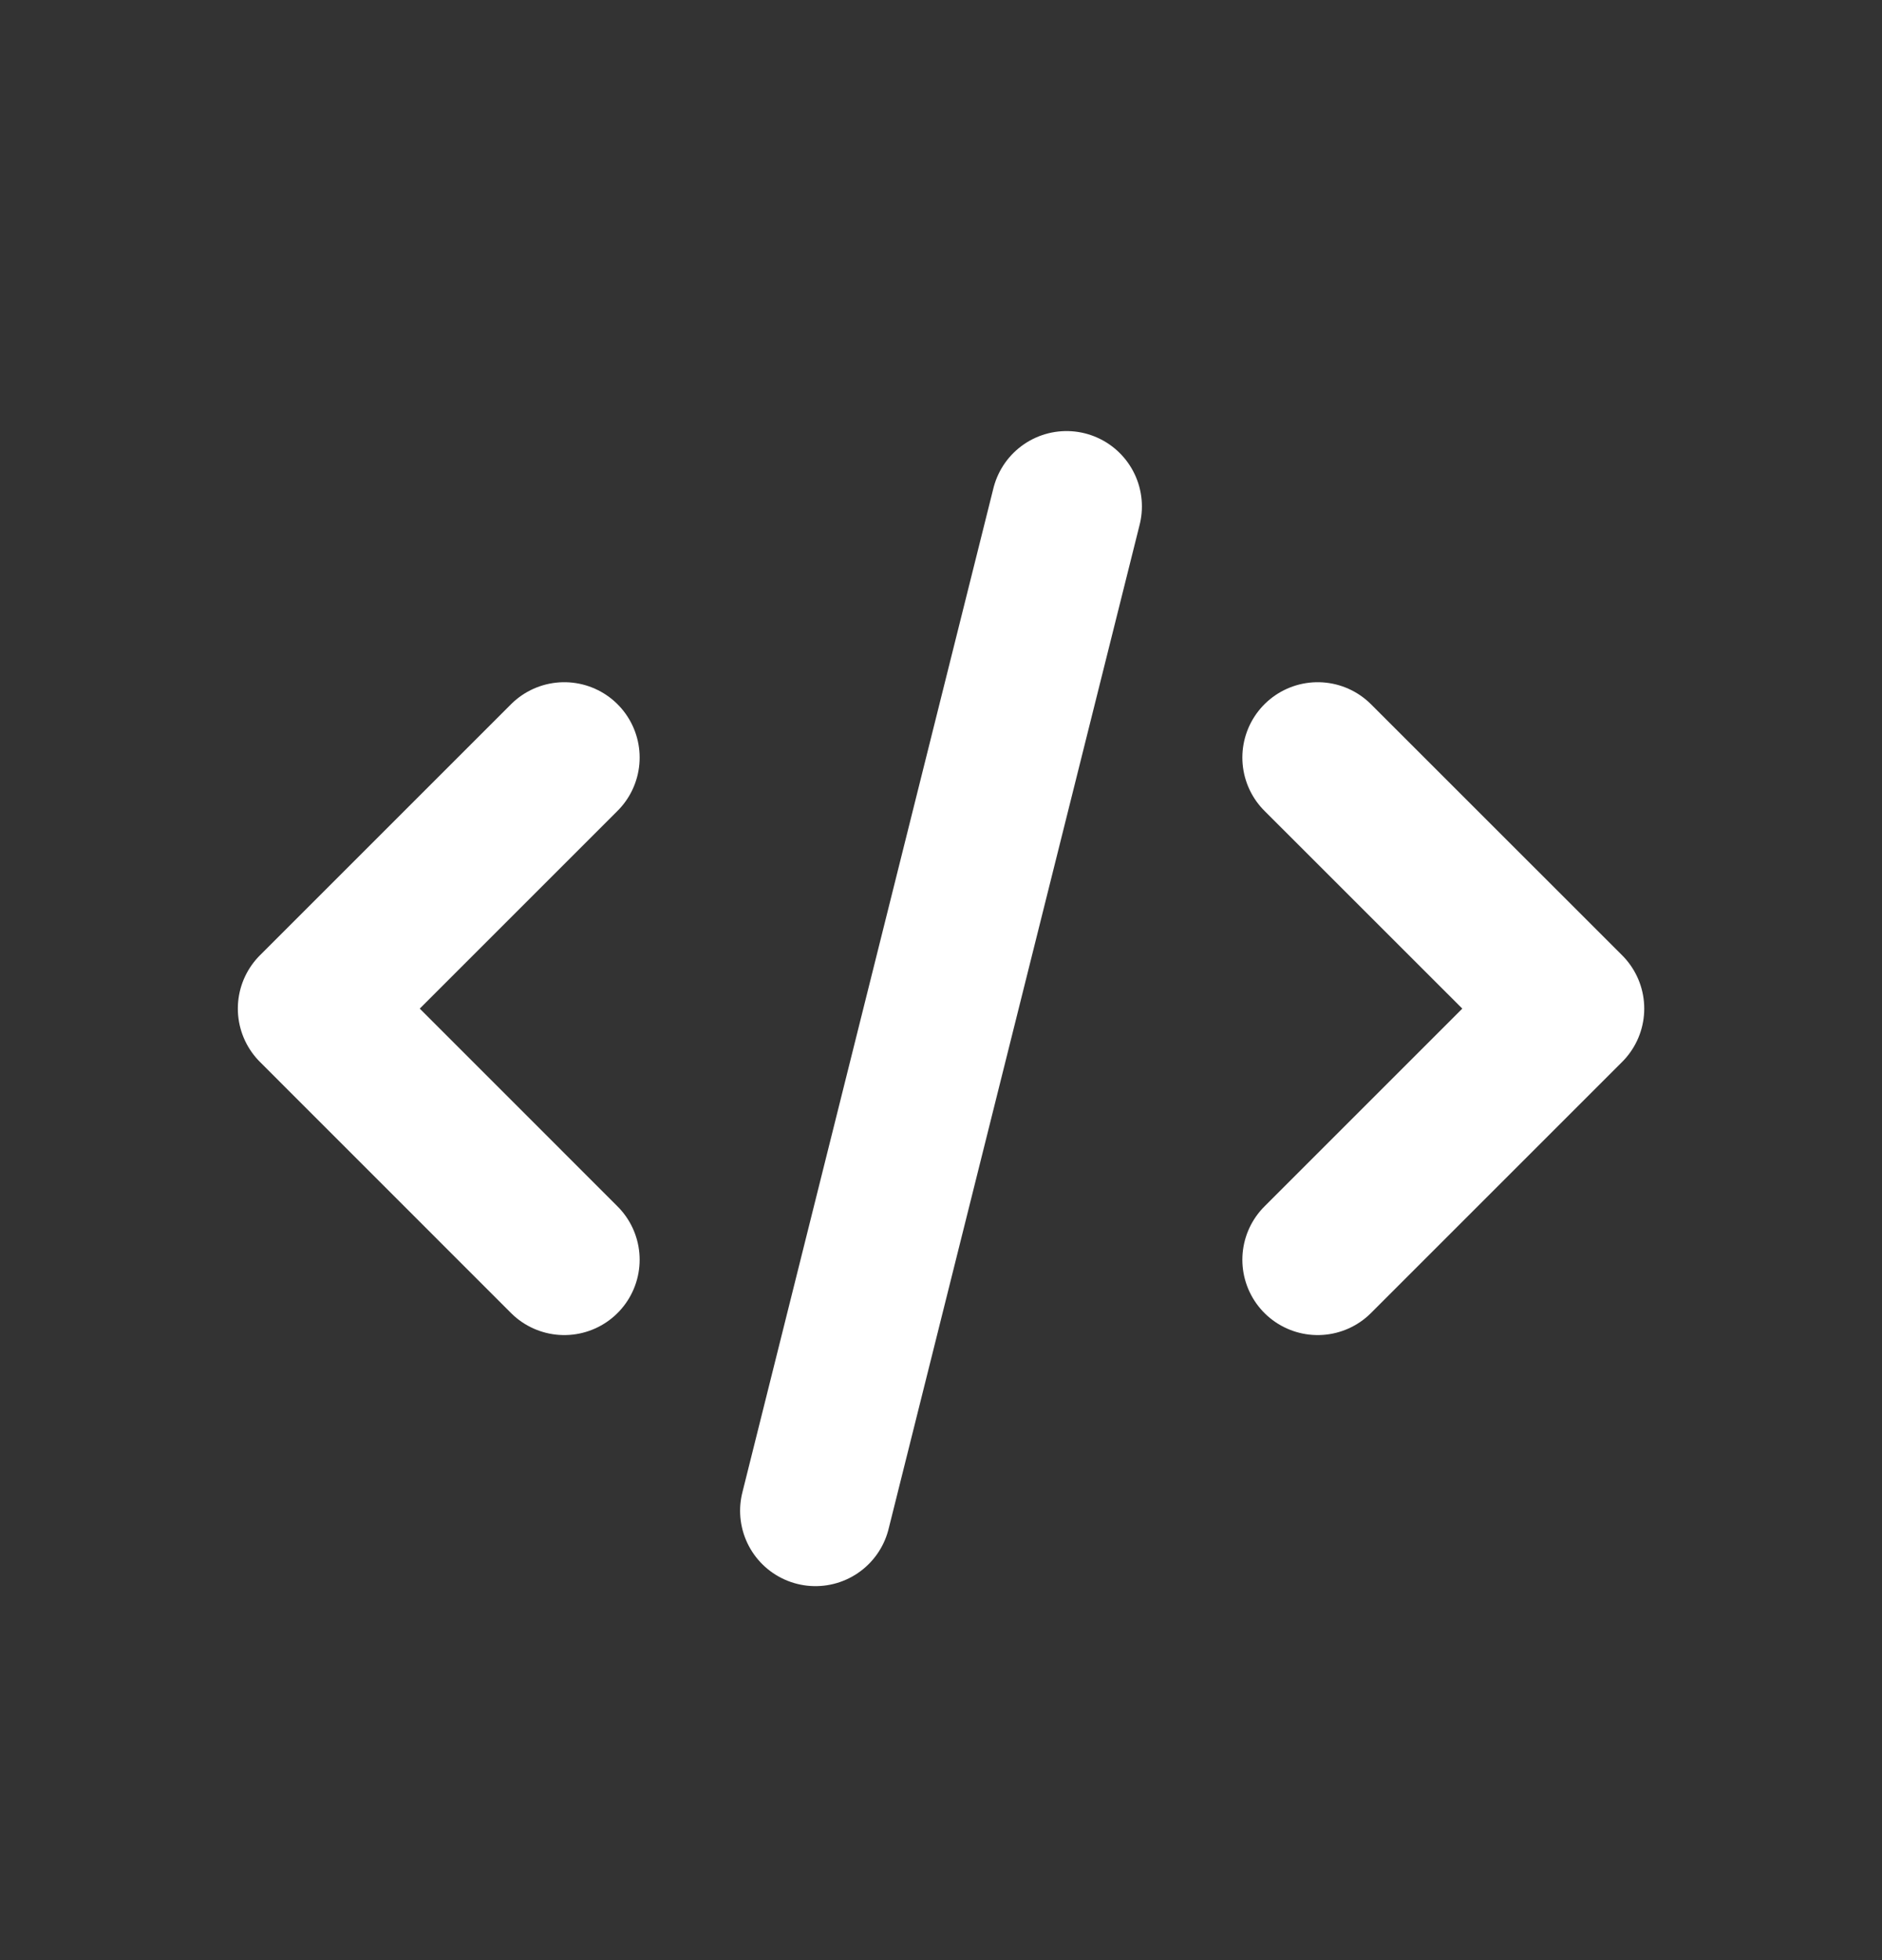 <svg width="24" height="25" viewBox="0 0 24 25" fill="none" xmlns="http://www.w3.org/2000/svg">
<rect x="0" y="0" width="24" height="25" fill="#333333" stroke="none"/>
<path d="M10.399 19.269L13.601 6.459M16.804 9.662L20.007 12.864L16.804 16.067M7.196 16.067L3.994 12.864L7.196 9.662" stroke="white" stroke-width="1.922" stroke-linecap="round" stroke-linejoin="round"/>
</svg>
